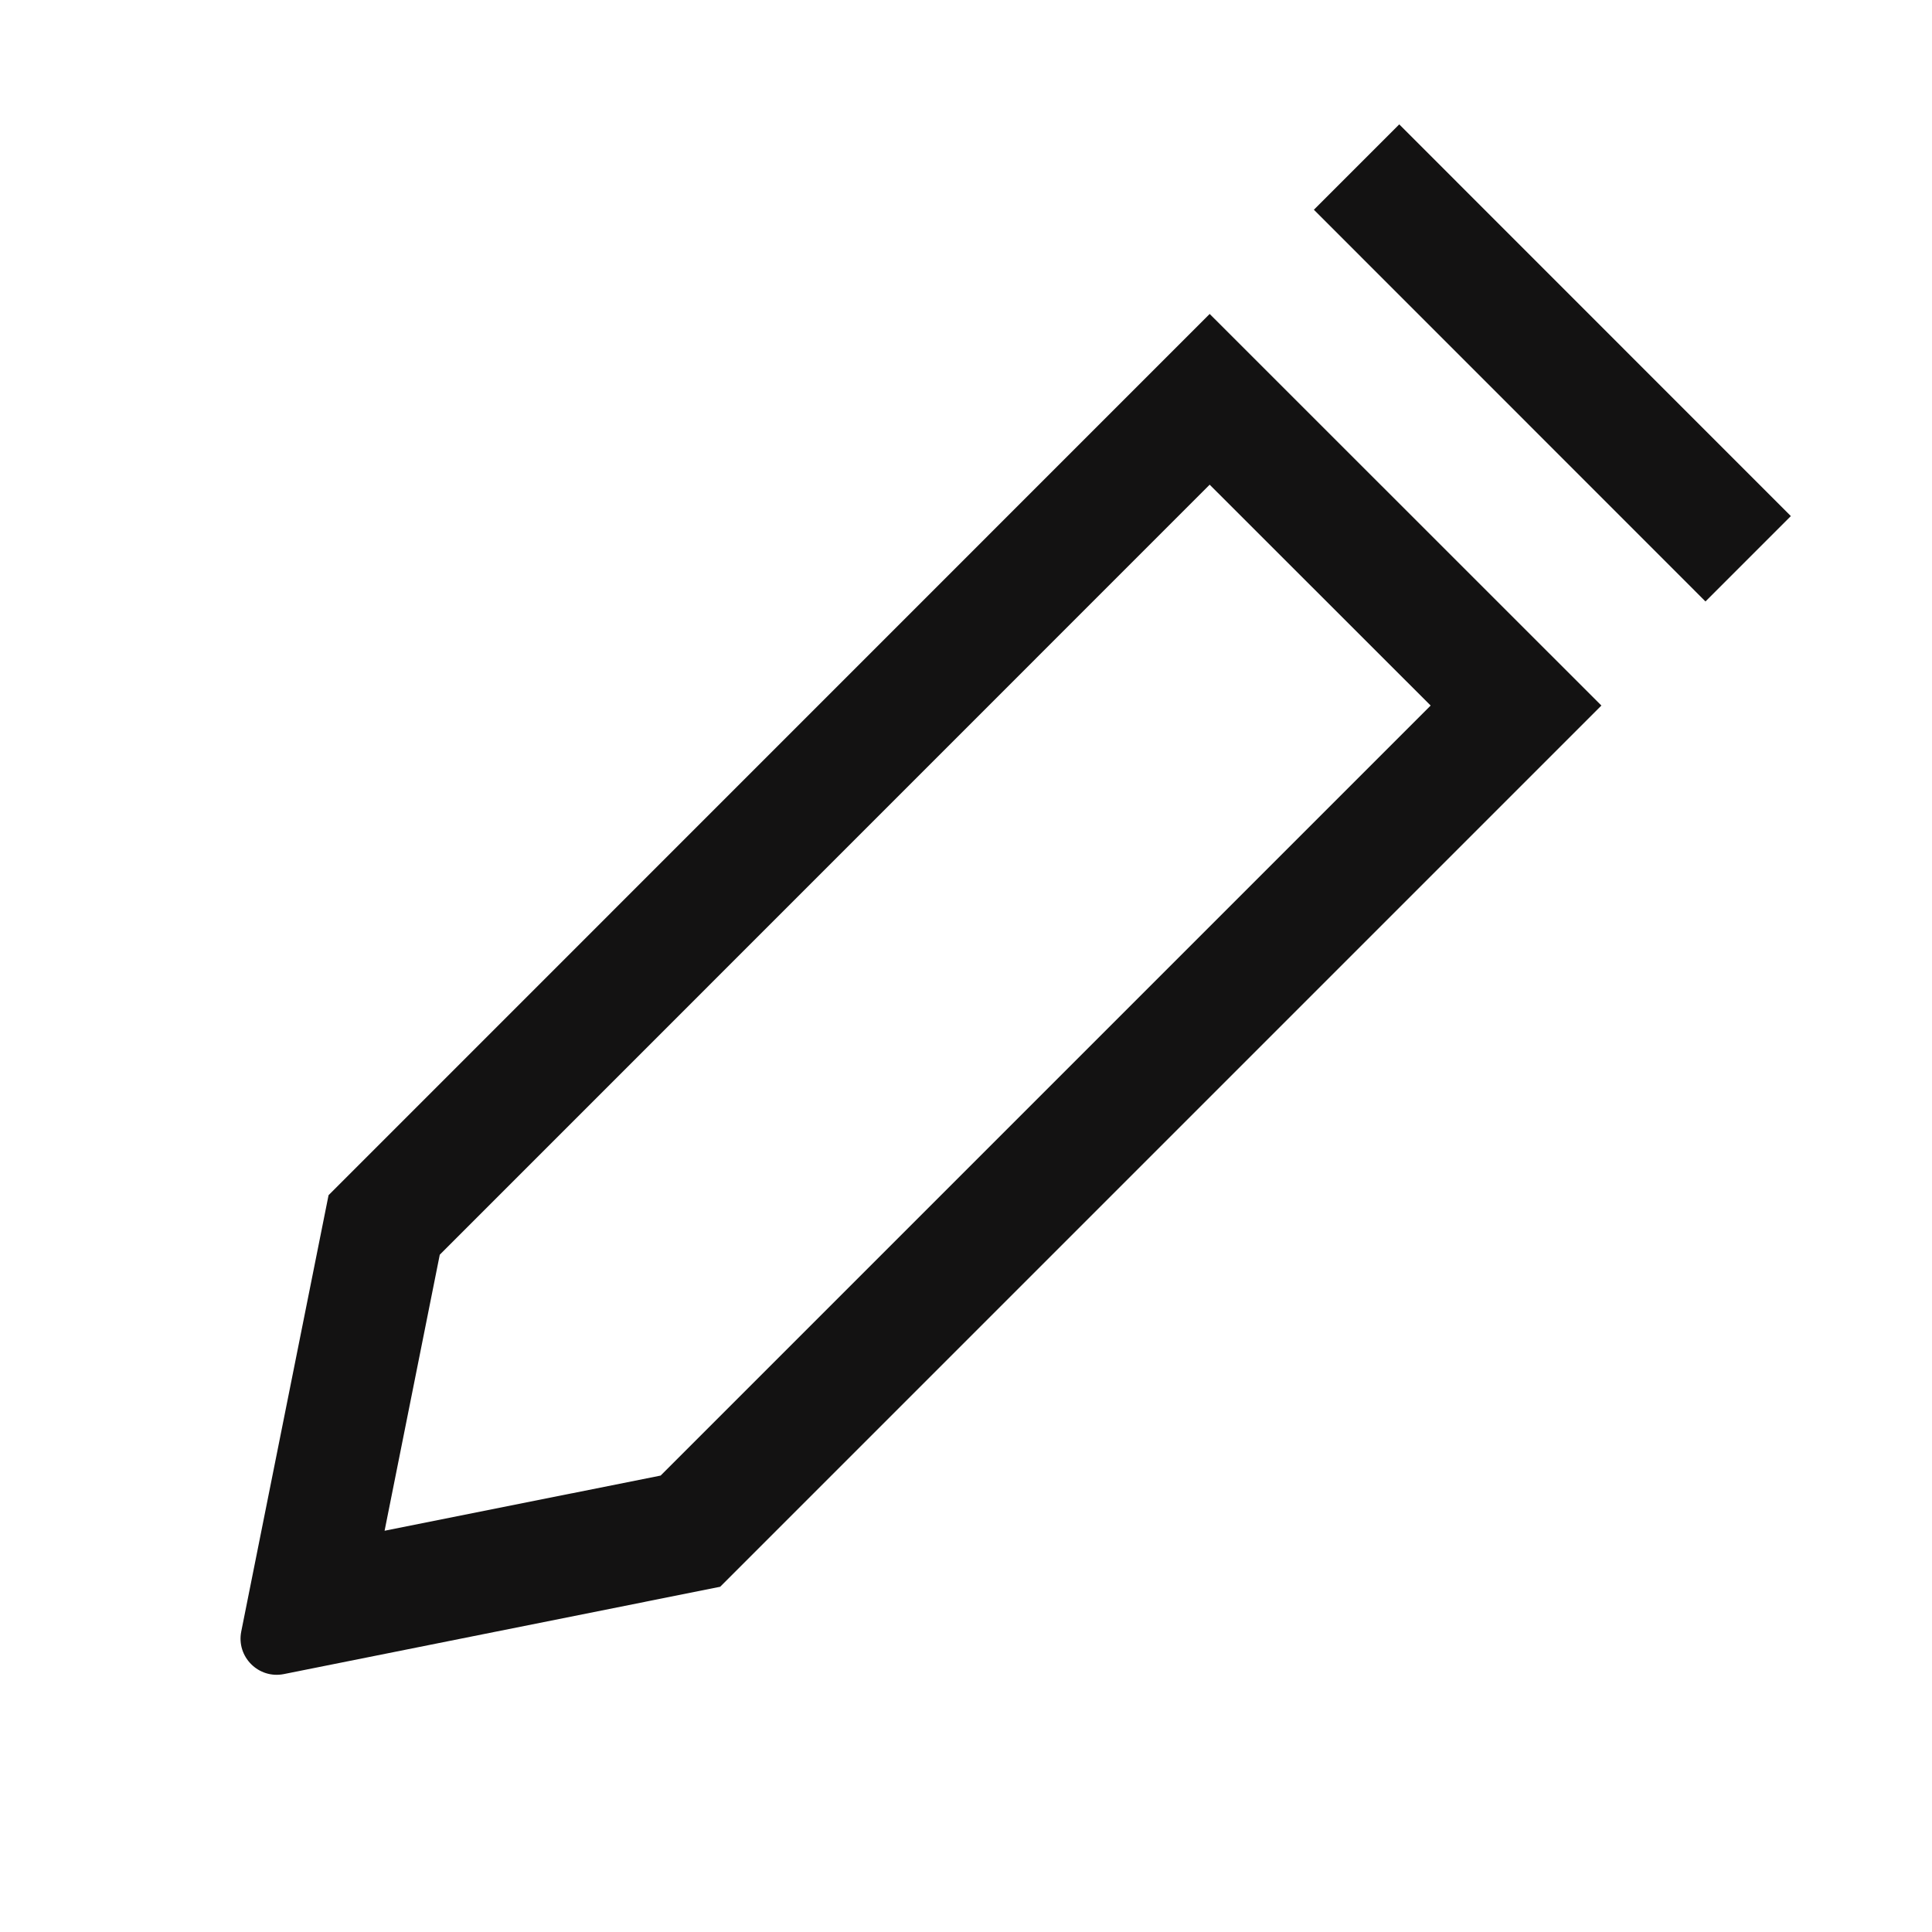 <svg width="16" height="16" viewBox="0 0 16 16" fill="none" xmlns="http://www.w3.org/2000/svg">
<path d="M10.881 1.737L14.124 4.981L14.831 4.274L11.588 1.03L10.881 1.737Z" fill="#131212"/>
<path d="M2.351 13.864L5.964 13.141L13.262 5.843L10.018 2.6L2.721 9.898L1.998 13.511C1.956 13.721 2.141 13.906 2.351 13.864ZM10.018 4.014L11.848 5.843L5.471 12.22L3.185 12.677L3.642 10.391L10.018 4.014Z" fill="#131212"/>
</svg>

